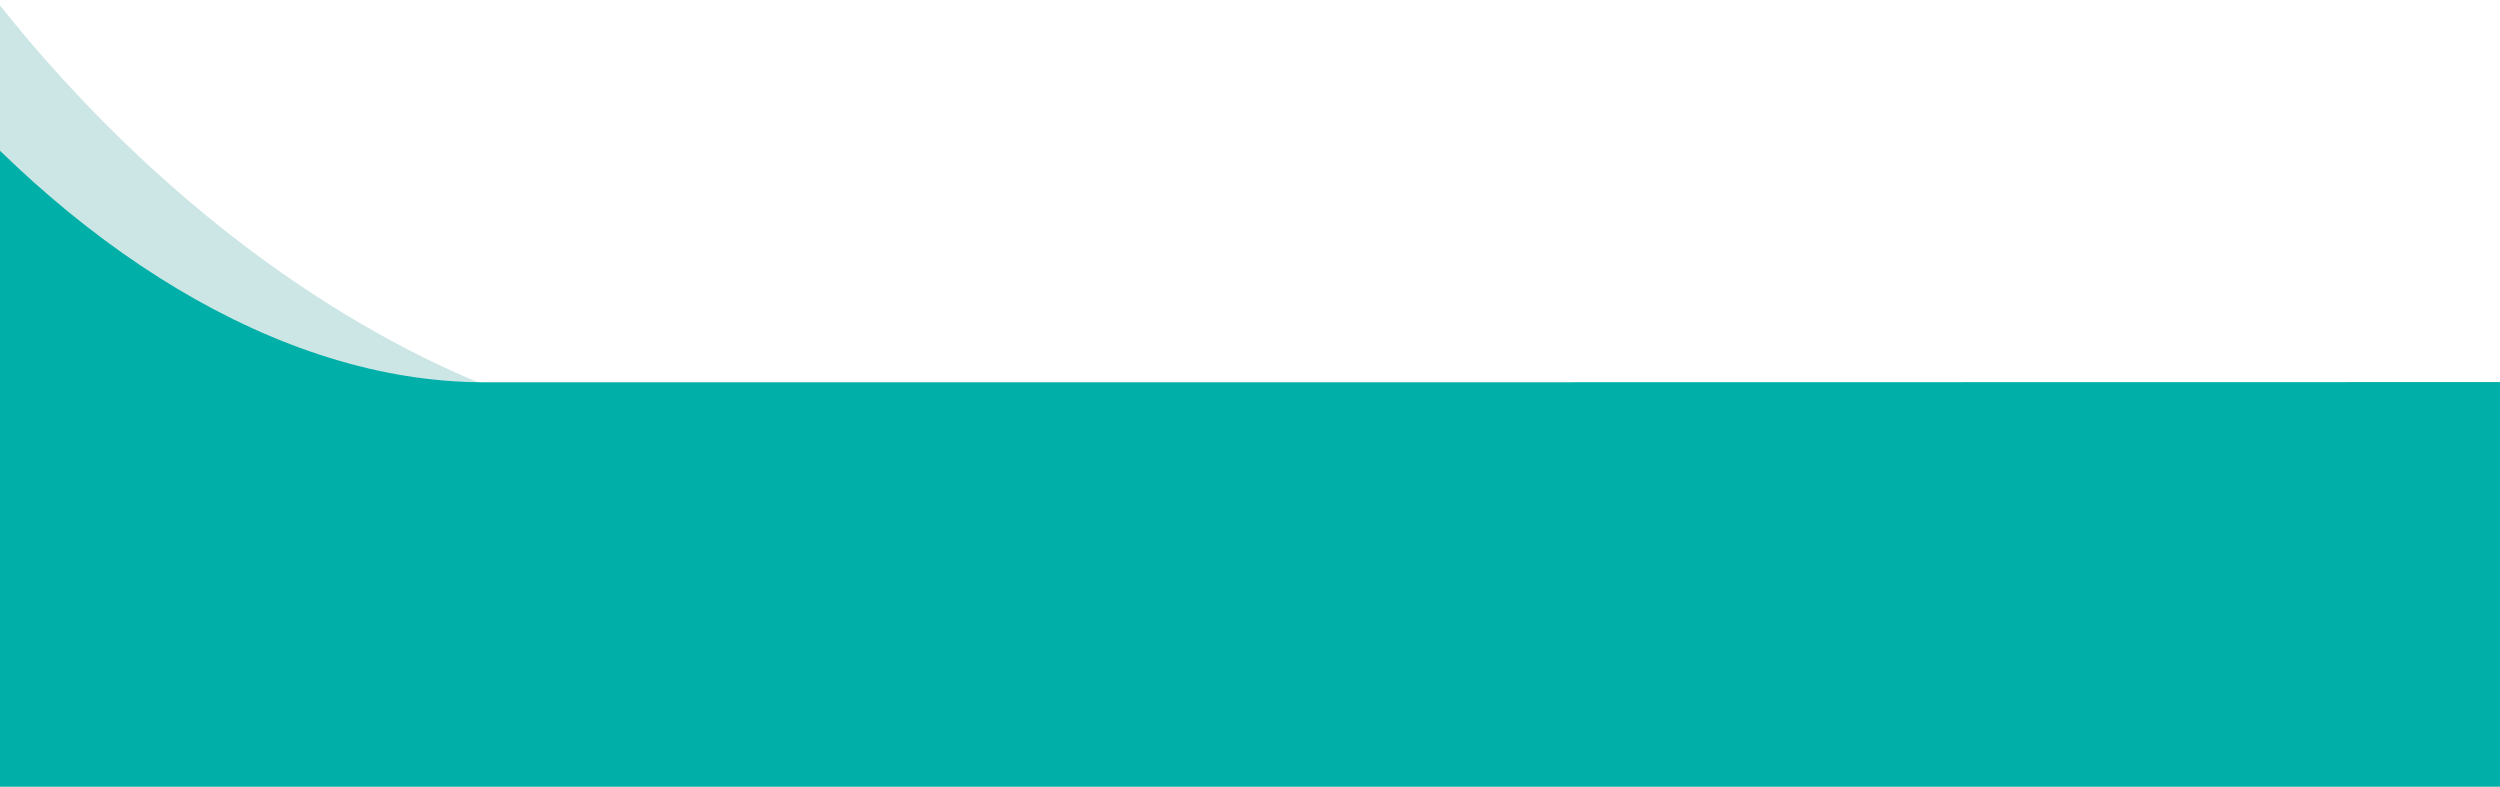<svg width="375" height="118" viewBox="0 0 375 118" fill="none" xmlns="http://www.w3.org/2000/svg">
<g clip-path="url(#clip0_1262_5179)">
<path opacity="0.2" fill-rule="evenodd" clip-rule="evenodd" d="M639 148L-391 147.944L-331.382 -170.866C-331.382 -170.866 -291.381 -237.077 -172.515 -229.153C-53.649 -221.228 -43.953 -156.934 -43.953 -113.728C-43.953 -27.438 38.035 66.629 115.256 66.729C158.495 66.784 638.79 66.784 638.79 66.784L639 148Z" fill="#00857F"/>
<path fill-rule="evenodd" clip-rule="evenodd" d="M911 194.863L-332 195L-284.382 -170.589C-284.382 -170.589 -252.433 -228.153 -157.493 -221.264C-62.553 -214.374 -54.641 -137.112 -54.641 -99.549C-54.641 -24.529 10.845 57.253 72.522 57.34C107.057 57.388 911 57.203 911 57.203V194.863Z" fill="#00AFA7"/>
</g>
<defs>
<clipPath id="clip0_1262_5179">
<rect width="375" height="118" fill="white"/>
</clipPath>
</defs>
</svg>
